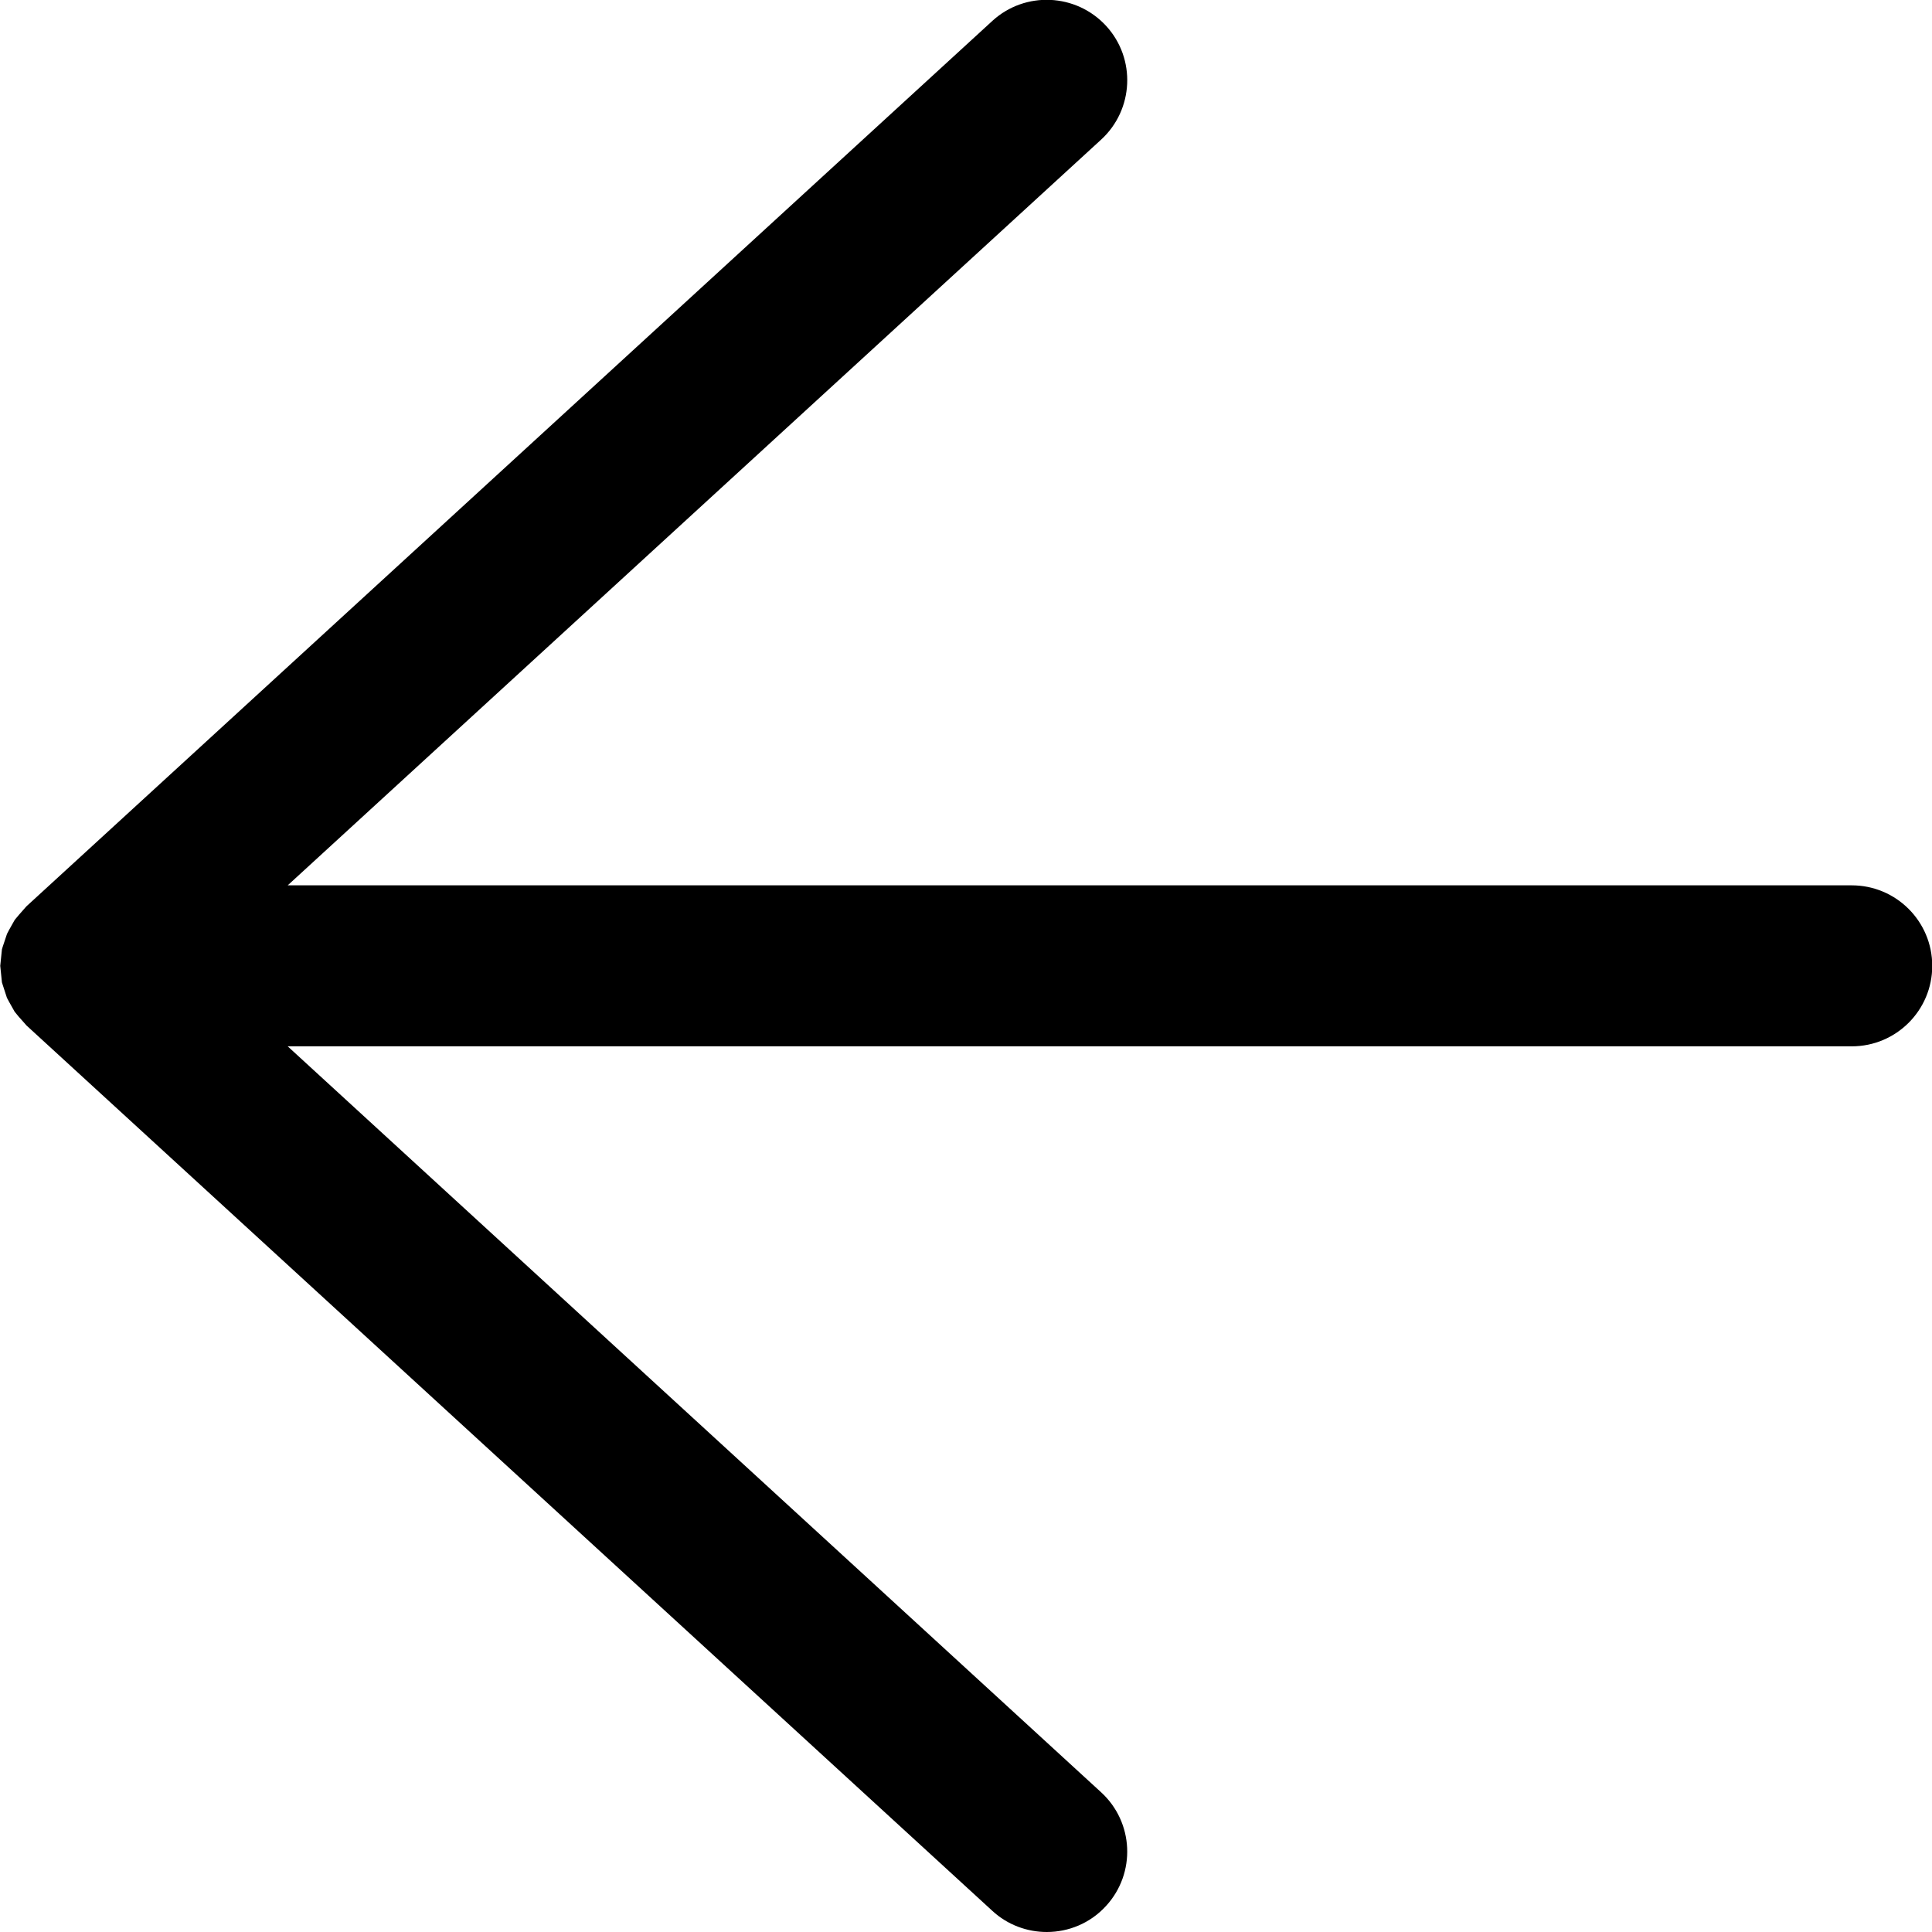 <?xml version="1.0" encoding="utf-8"?>
<!-- Generator: Adobe Illustrator 15.0.0, SVG Export Plug-In . SVG Version: 6.00 Build 0)  -->
<!DOCTYPE svg PUBLIC "-//W3C//DTD SVG 1.1//EN" "http://www.w3.org/Graphics/SVG/1.1/DTD/svg11.dtd">
<svg version="1.1" id="图层_1" xmlns="http://www.w3.org/2000/svg" xmlns:xlink="http://www.w3.org/1999/xlink" x="0px" y="0px"
	 width="24px" height="24px" viewBox="0 0 24 24" enable-background="new 0 0 24 24" xml:space="preserve">
<path d="M23.003,10.998H3.574l10.104-9.263c0.407-0.373,0.436-1.006,0.063-1.413c-0.373-0.406-1.006-0.435-1.413-0.063l-12,11
	l-0.015,0.017l-0.079,0.09l-0.051,0.061l-0.067,0.119l-0.029,0.055L0.034,11.76l-0.01,0.033l-0.021,0.205l0.021,0.205l0.01,0.032
	l0.052,0.16l0.029,0.054l0.067,0.119l0.05,0.061l0.08,0.09l0.015,0.018l12,11c0.19,0.176,0.435,0.263,0.676,0.263
	c0.271,0,0.54-0.108,0.737-0.324c0.373-0.407,0.346-1.039-0.063-1.413L3.574,12.998h19.429c0.552,0,1-0.447,1-1
	C24.003,11.446,23.555,10.998,23.003,10.998z"/>
</svg>

